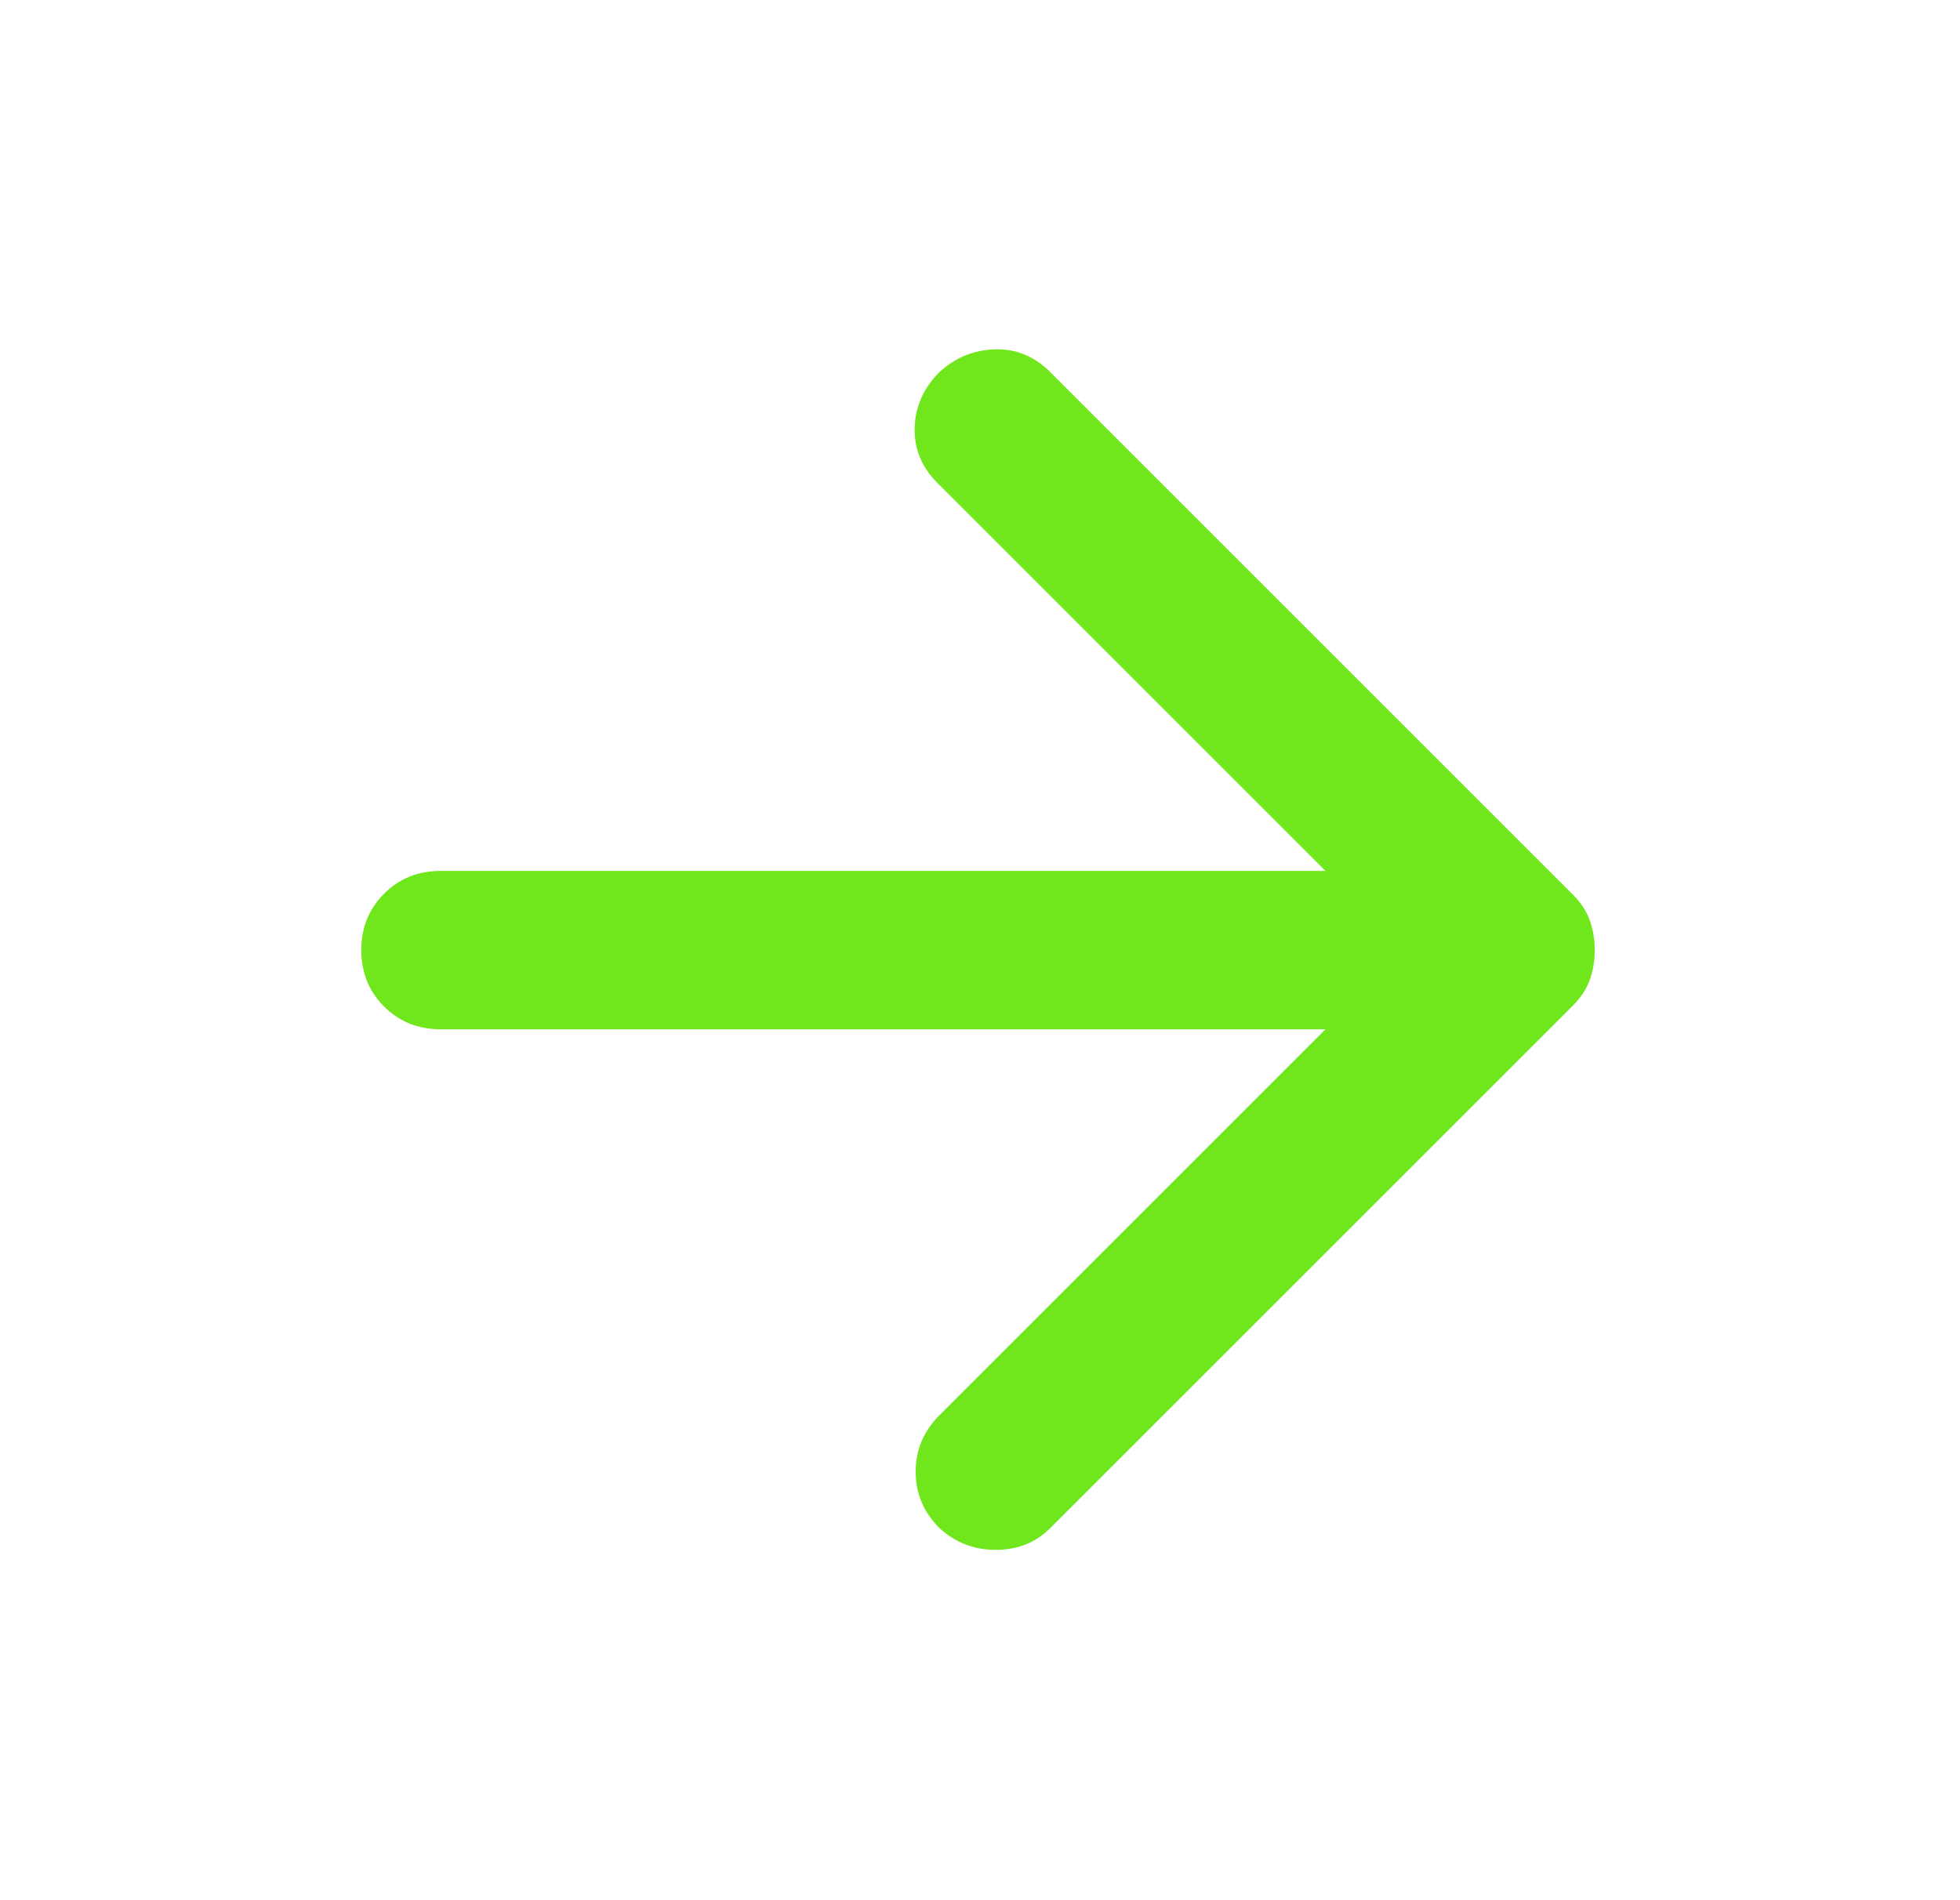 <svg width="33" height="32" viewBox="0 0 33 32" fill="none" xmlns="http://www.w3.org/2000/svg">
<mask id="mask0_142851_1611" style="mask-type:alpha" maskUnits="userSpaceOnUse" x="0" y="0" width="33" height="32">
<rect x="0.75" width="32" height="32" fill="#D9D9D9"/>
</mask>
<g mask="url(#mask0_142851_1611)">
<path d="M22.317 17.333H7.417C7.039 17.333 6.722 17.206 6.467 16.95C6.211 16.694 6.083 16.378 6.083 16C6.083 15.622 6.211 15.306 6.467 15.05C6.722 14.794 7.039 14.667 7.417 14.667H22.317L15.783 8.133C15.517 7.867 15.389 7.556 15.4 7.2C15.411 6.844 15.55 6.533 15.817 6.267C16.083 6.022 16.394 5.894 16.75 5.883C17.105 5.872 17.417 6 17.683 6.267L26.483 15.067C26.617 15.2 26.711 15.344 26.767 15.5C26.822 15.655 26.85 15.822 26.85 16C26.85 16.178 26.822 16.344 26.767 16.5C26.711 16.655 26.617 16.8 26.483 16.933L17.683 25.733C17.439 25.978 17.133 26.1 16.767 26.1C16.4 26.1 16.083 25.978 15.817 25.733C15.55 25.467 15.417 25.15 15.417 24.783C15.417 24.417 15.55 24.1 15.817 23.833L22.317 17.333Z" fill="#70E61C"/>
</g>
</svg>
